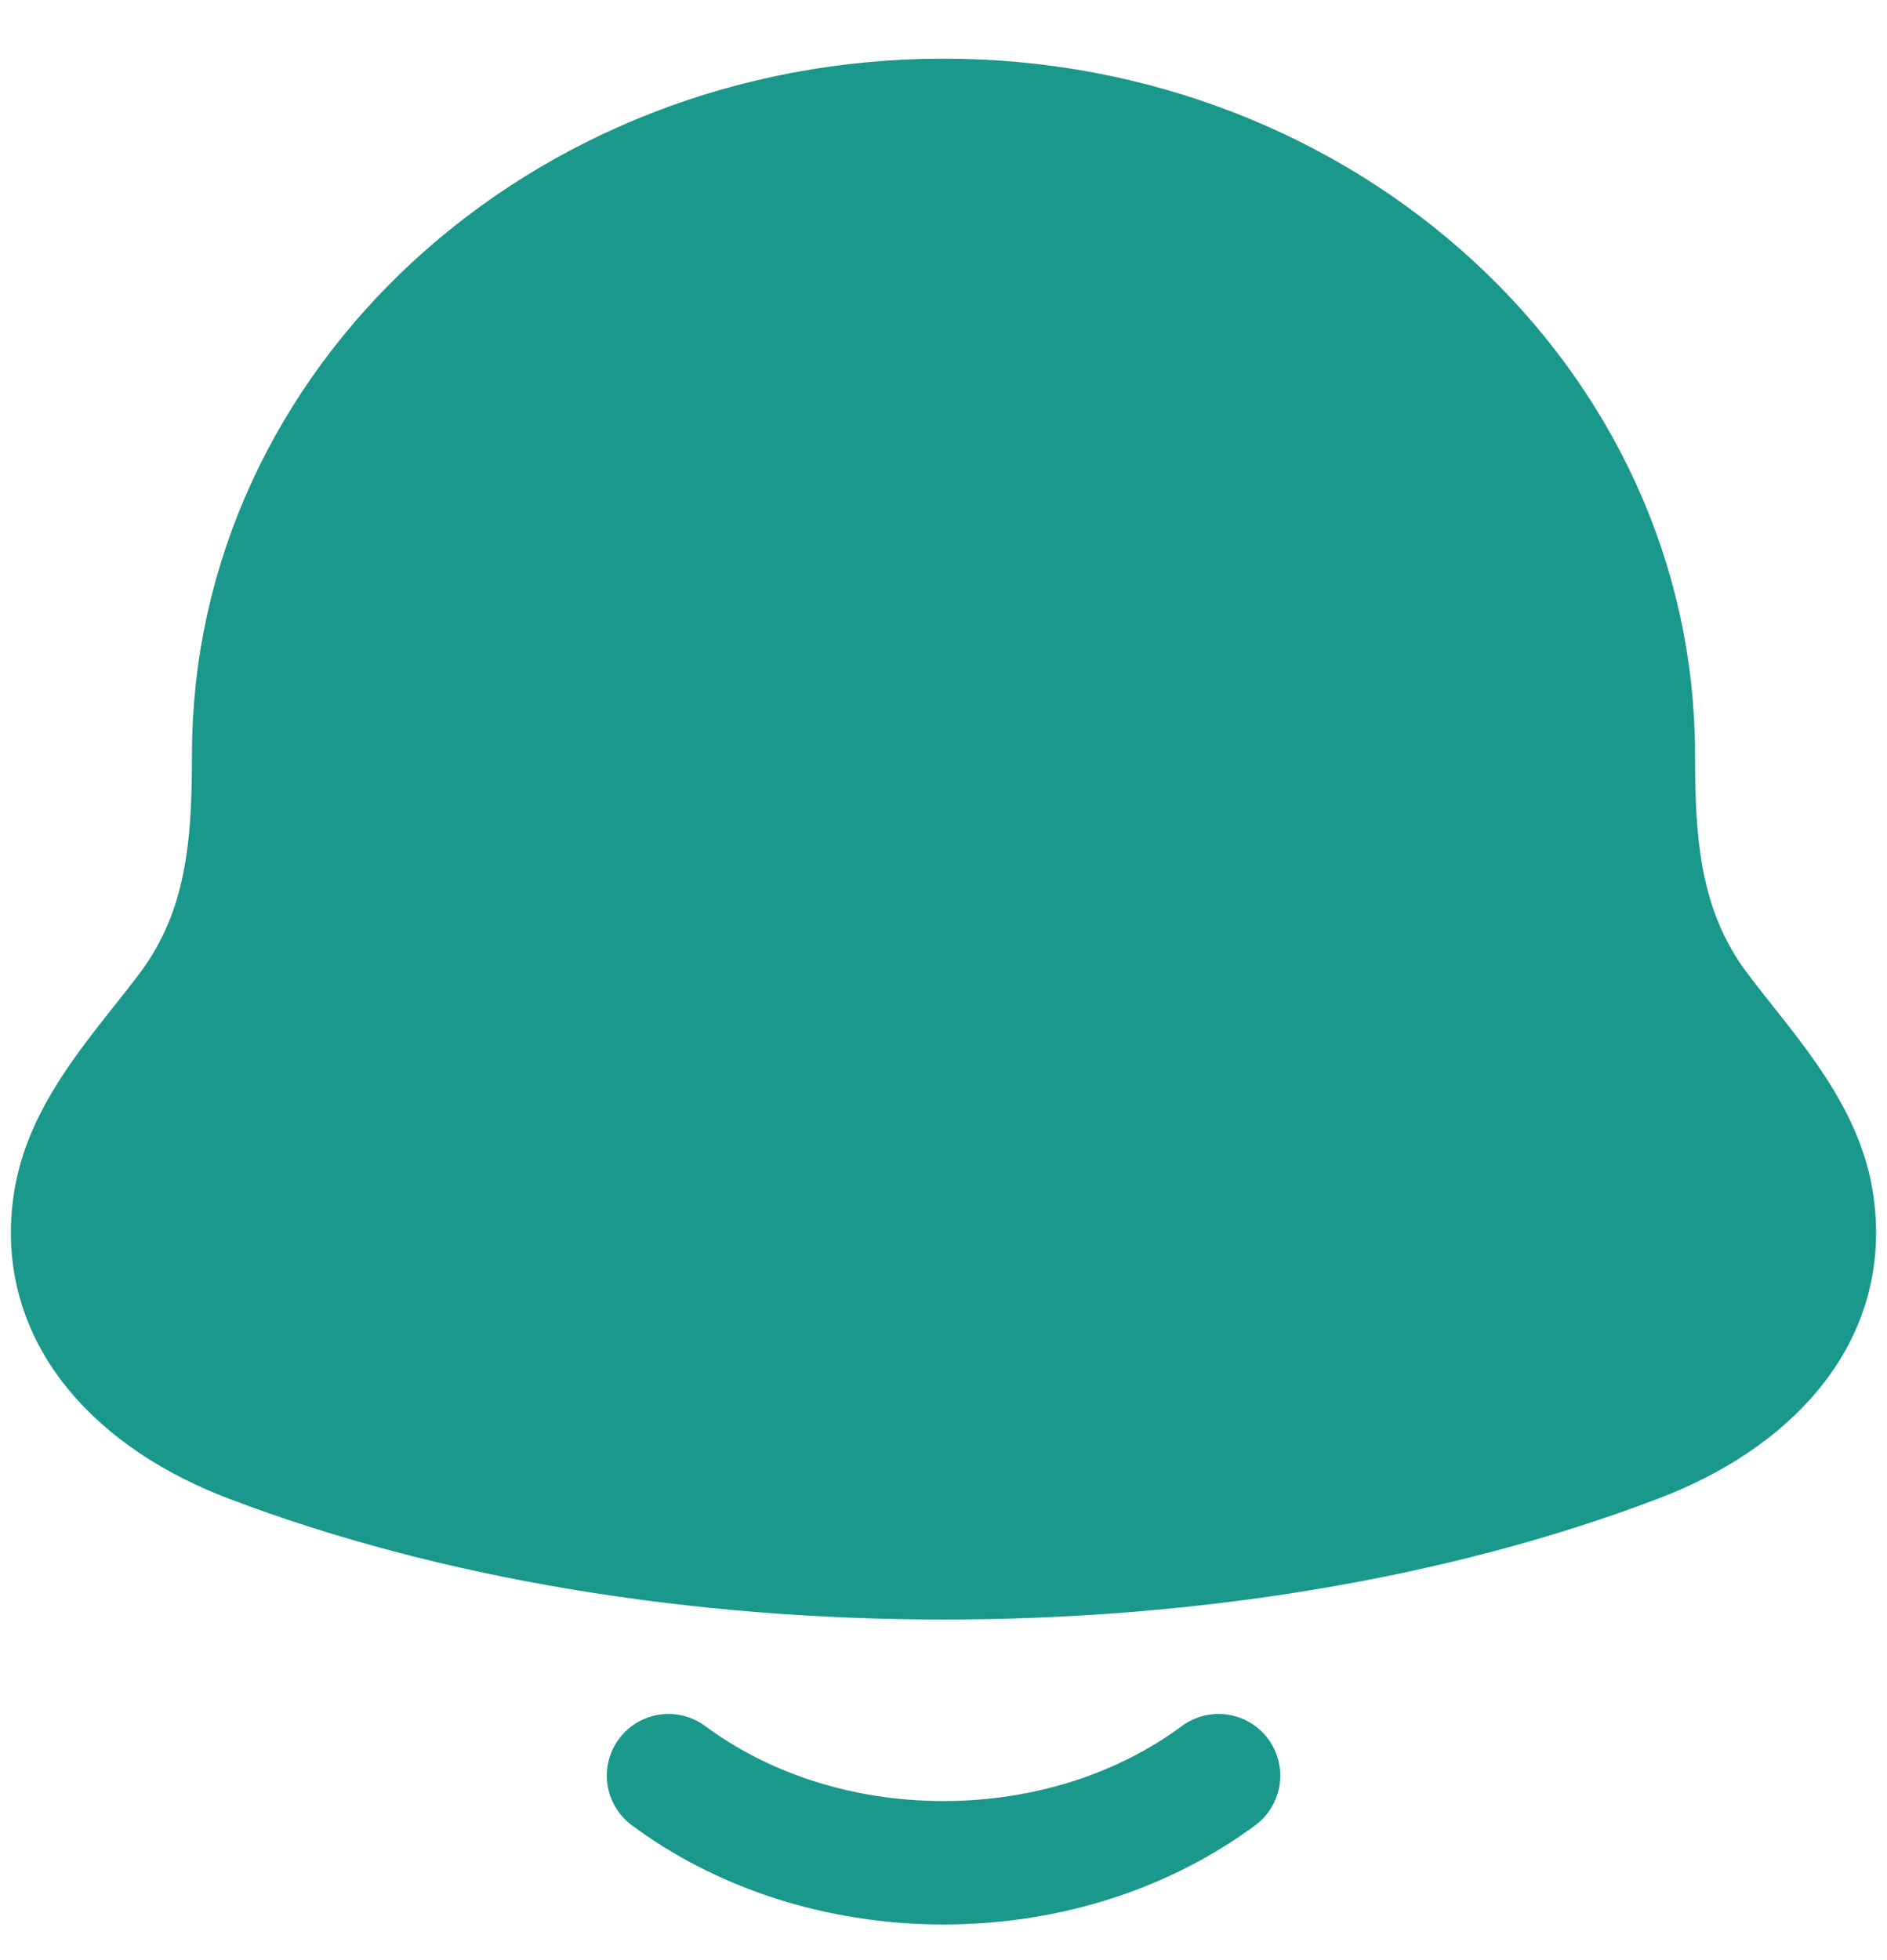 <svg width="26" height="27" viewBox="0 0 26 27" fill="none" xmlns="http://www.w3.org/2000/svg">
<path d="M1.038 16.531C0.769 18.155 1.97 19.282 3.44 19.843C9.078 21.997 16.922 21.997 22.559 19.843C24.03 19.282 25.231 18.155 24.962 16.531C24.797 15.533 23.981 14.702 23.376 13.891C22.584 12.815 22.505 11.642 22.505 10.393C22.505 5.569 18.25 1.658 13 1.658C7.75 1.658 3.495 5.569 3.495 10.393C3.495 11.642 3.416 12.815 2.624 13.891C2.019 14.702 1.203 15.533 1.038 16.531Z" fill="#19988B" stroke="#19988B" stroke-width="1.7" stroke-linecap="round" stroke-linejoin="round"/>
<path d="M9.211 24.459C10.216 25.205 11.544 25.659 13 25.659C14.456 25.659 15.784 25.205 16.79 24.459" stroke="#19988B" stroke-width="1.7" stroke-linecap="round" stroke-linejoin="round"/>
</svg>
